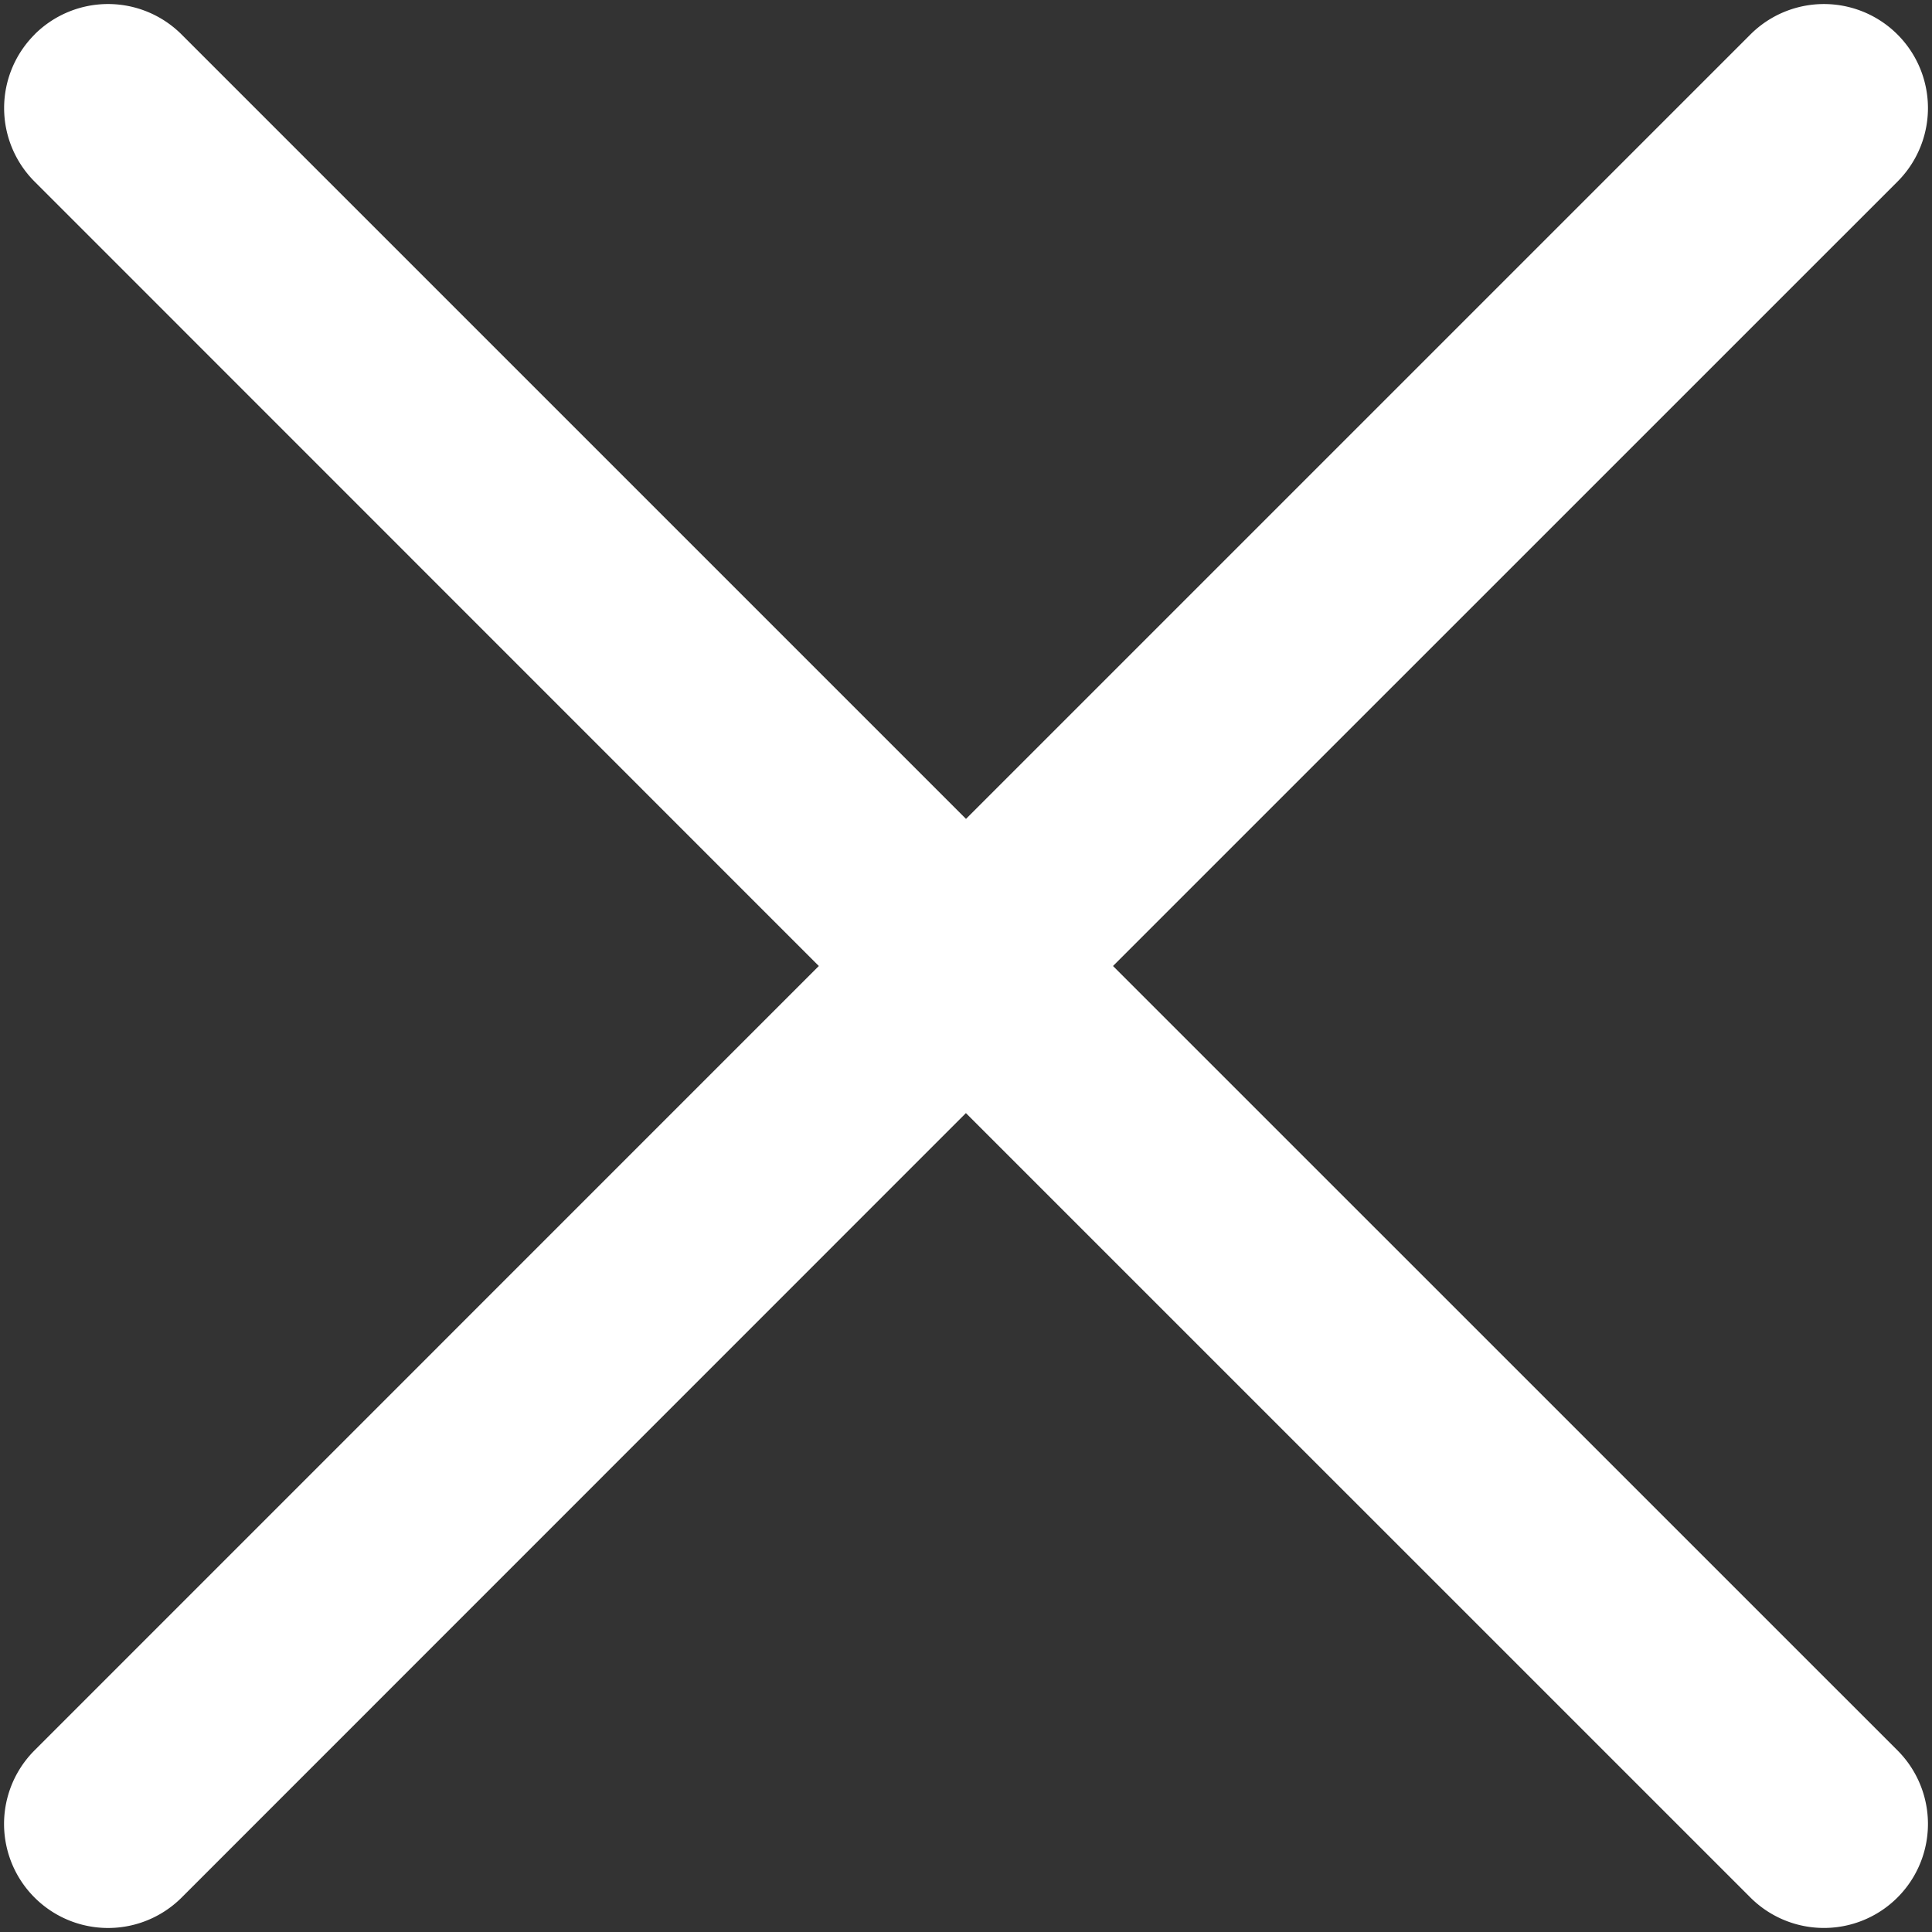 <?xml version="1.0" standalone="no"?><!DOCTYPE svg PUBLIC "-//W3C//DTD SVG 1.1//EN" "http://www.w3.org/Graphics/SVG/1.1/DTD/svg11.dtd"><svg t="1734314841519" class="icon" viewBox="0 0 1024 1024" version="1.1" xmlns="http://www.w3.org/2000/svg" p-id="8009" width="128" height="128" xmlns:xlink="http://www.w3.org/1999/xlink"><rect x="0" y="0" width="1024" height="1024" fill="#333333" stroke="none"/><path d="M18.292 18.292a55.11 55.11 0 0 1 77.964 0L512 434.036 927.744 18.292a55.11 55.11 0 1 1 77.964 77.964L589.917 512l415.791 415.744a55.11 55.11 0 0 1-77.964 77.964l-415.791-415.744-415.651 415.744a55.11 55.11 0 1 1-78.01-77.964L433.99 512 18.339 96.256a55.11 55.11 0 0 1 0-77.964z" fill="#ffffff" p-id="8010"></path></svg>
